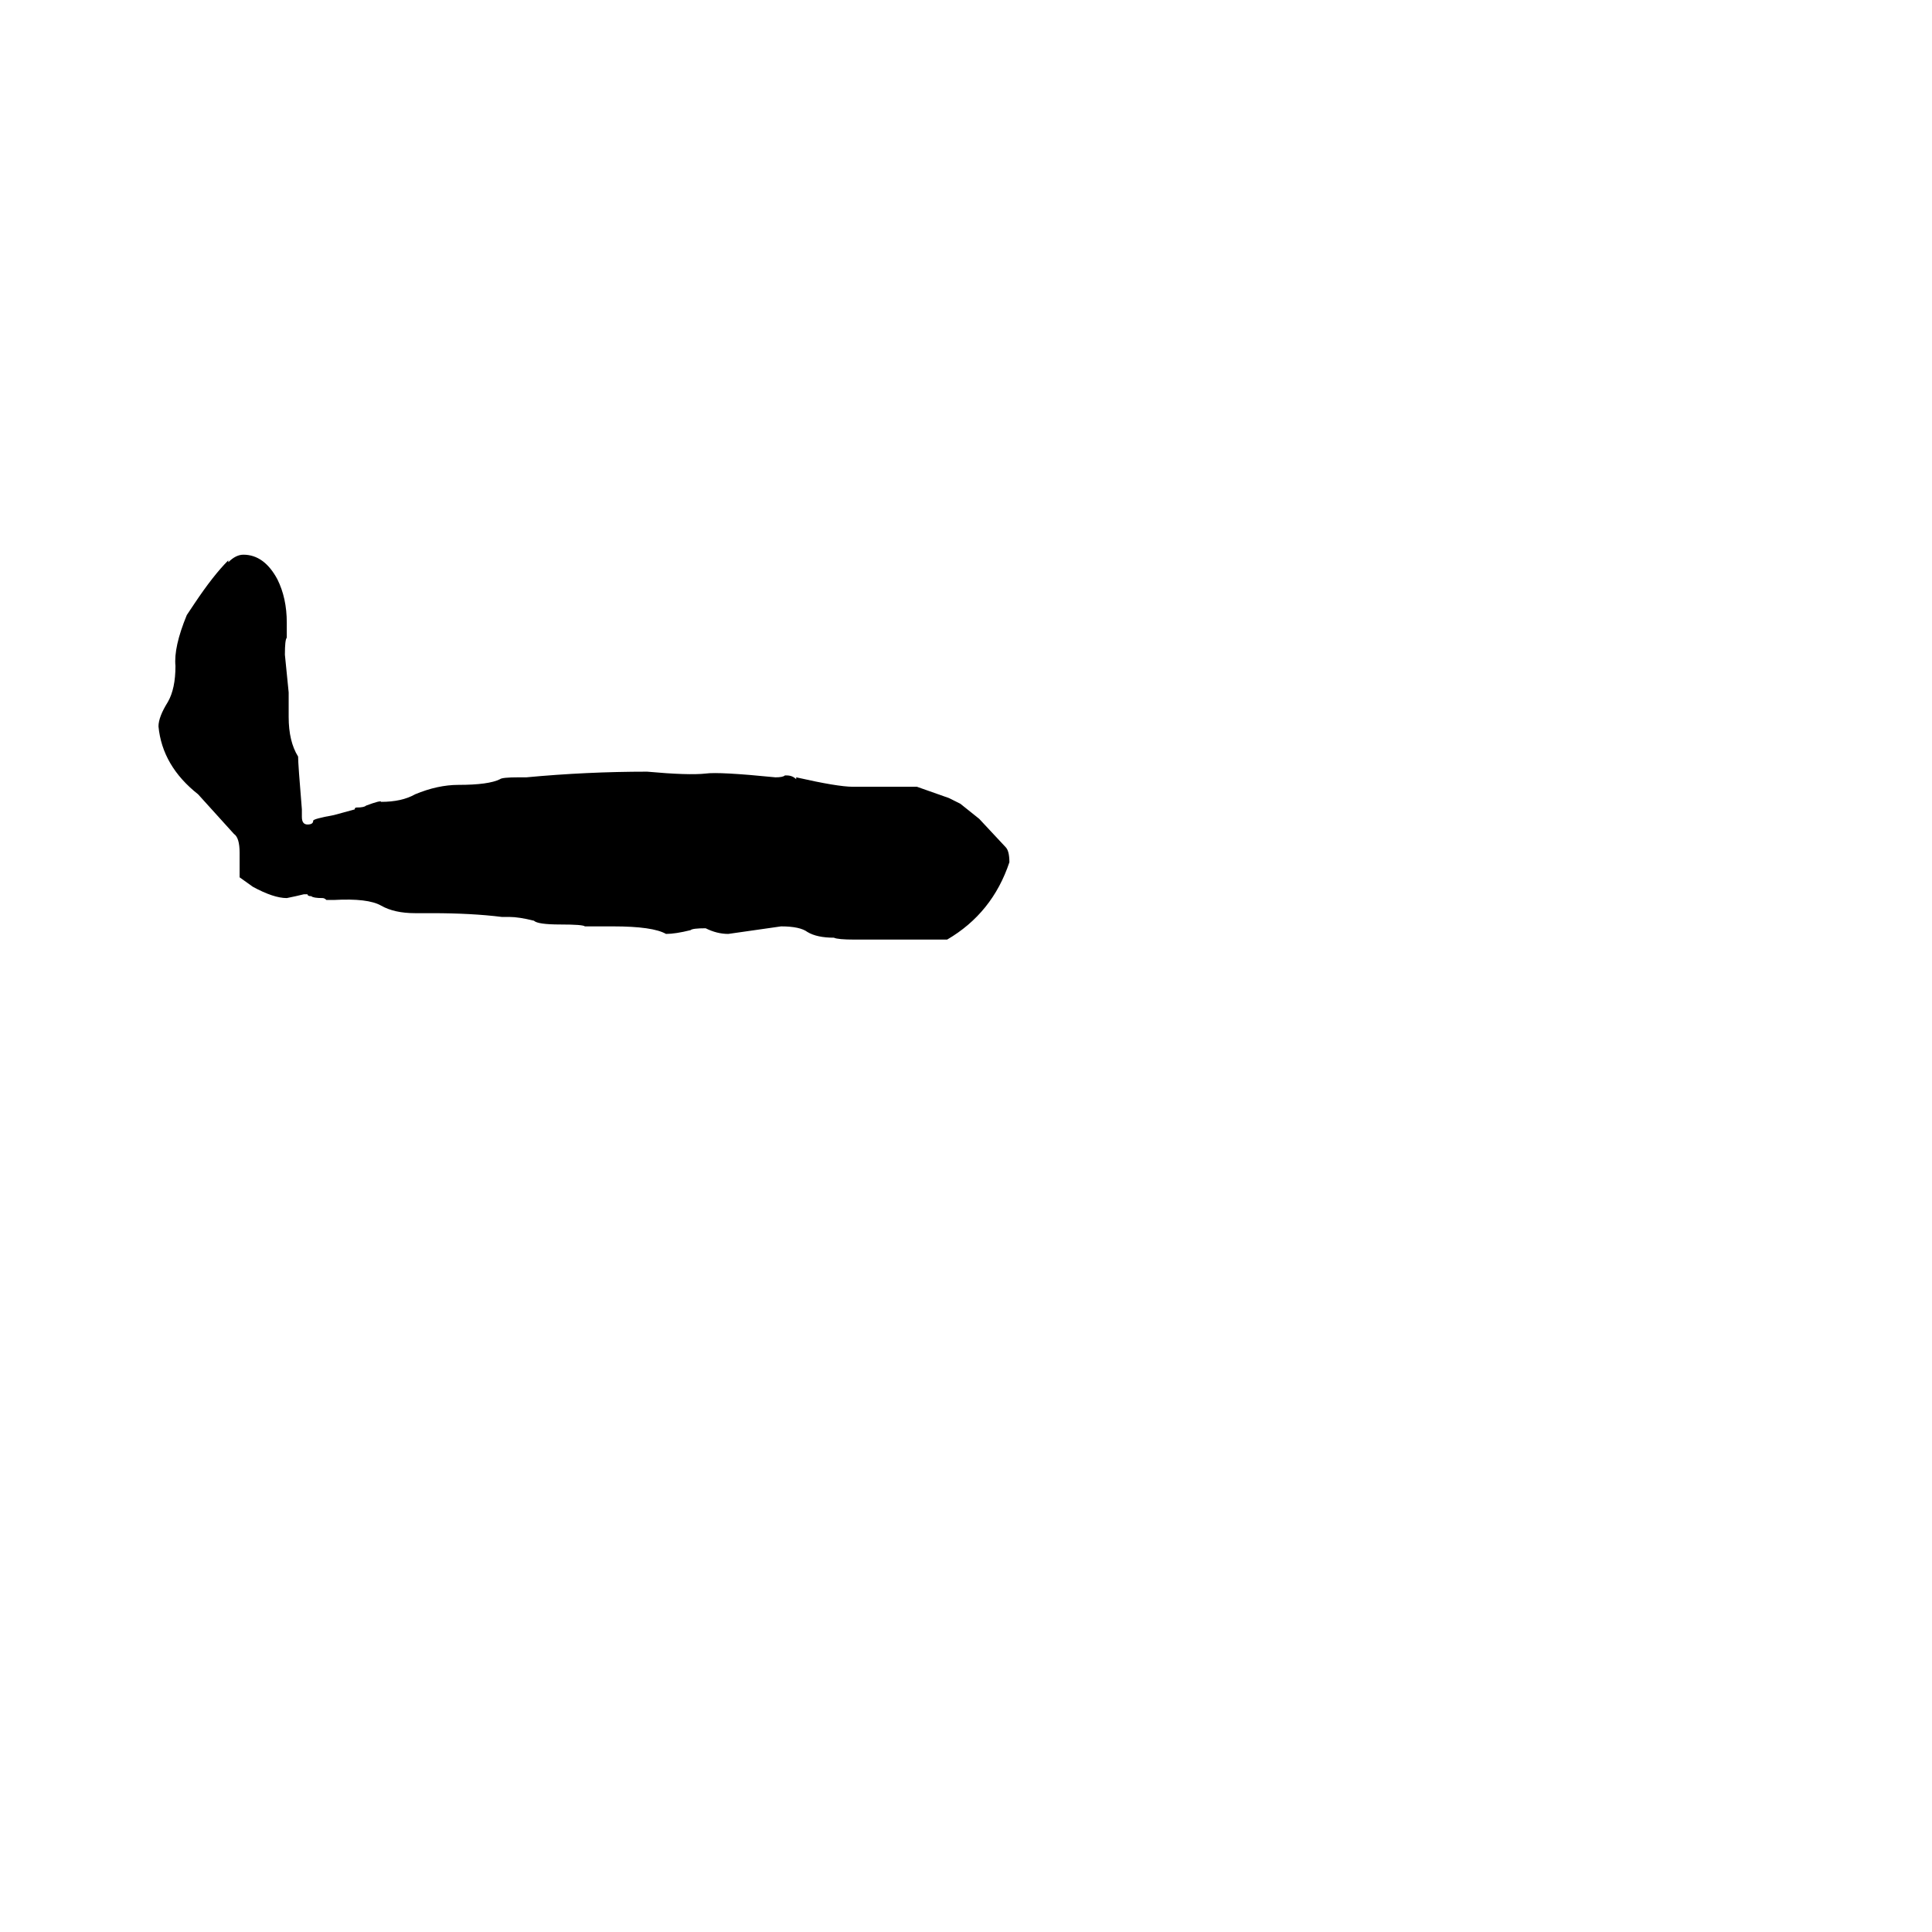 <svg xmlns="http://www.w3.org/2000/svg" viewBox="0 -800 1024 1024">
	<path fill="#000000" d="M89 -428Q93 -435 93 -447Q92 -457 99 -474L103 -480Q113 -495 121 -503V-502Q125 -506 129 -506Q140 -506 147 -493Q152 -483 152 -470V-462Q151 -461 151 -453Q152 -443 153 -433V-420Q153 -407 158 -399Q158 -395 160 -371V-367Q160 -363 163 -363Q166 -363 166 -365Q166 -366 177 -368L188 -371Q188 -372 189 -372Q193 -372 194 -373Q202 -376 202 -375Q213 -375 220 -379Q232 -384 243 -384Q259 -384 265 -387Q266 -388 275 -388H279Q311 -391 343 -391Q365 -389 374 -390Q381 -391 411 -388Q415 -388 416 -389H417Q420 -389 422 -387V-388Q444 -383 452 -383H486L503 -377L509 -374Q514 -370 519 -366L533 -351Q535 -349 535 -343Q526 -316 502 -302H453Q444 -302 442 -303Q433 -303 428 -306Q424 -309 414 -309Q400 -307 386 -305Q380 -305 374 -308Q367 -308 366 -307Q358 -305 353 -305Q346 -309 325 -309H310Q309 -310 297 -310Q285 -310 283 -312Q275 -314 270 -314H266Q250 -316 229 -316H220Q209 -316 202 -320Q195 -324 177 -323H173Q172 -324 171 -324Q166 -324 165 -325Q163 -325 163 -326H161Q157 -325 152 -324Q145 -324 134 -330L127 -335V-348Q127 -356 124 -358L105 -379Q86 -394 84 -415Q84 -420 89 -428Z"/>
</svg>